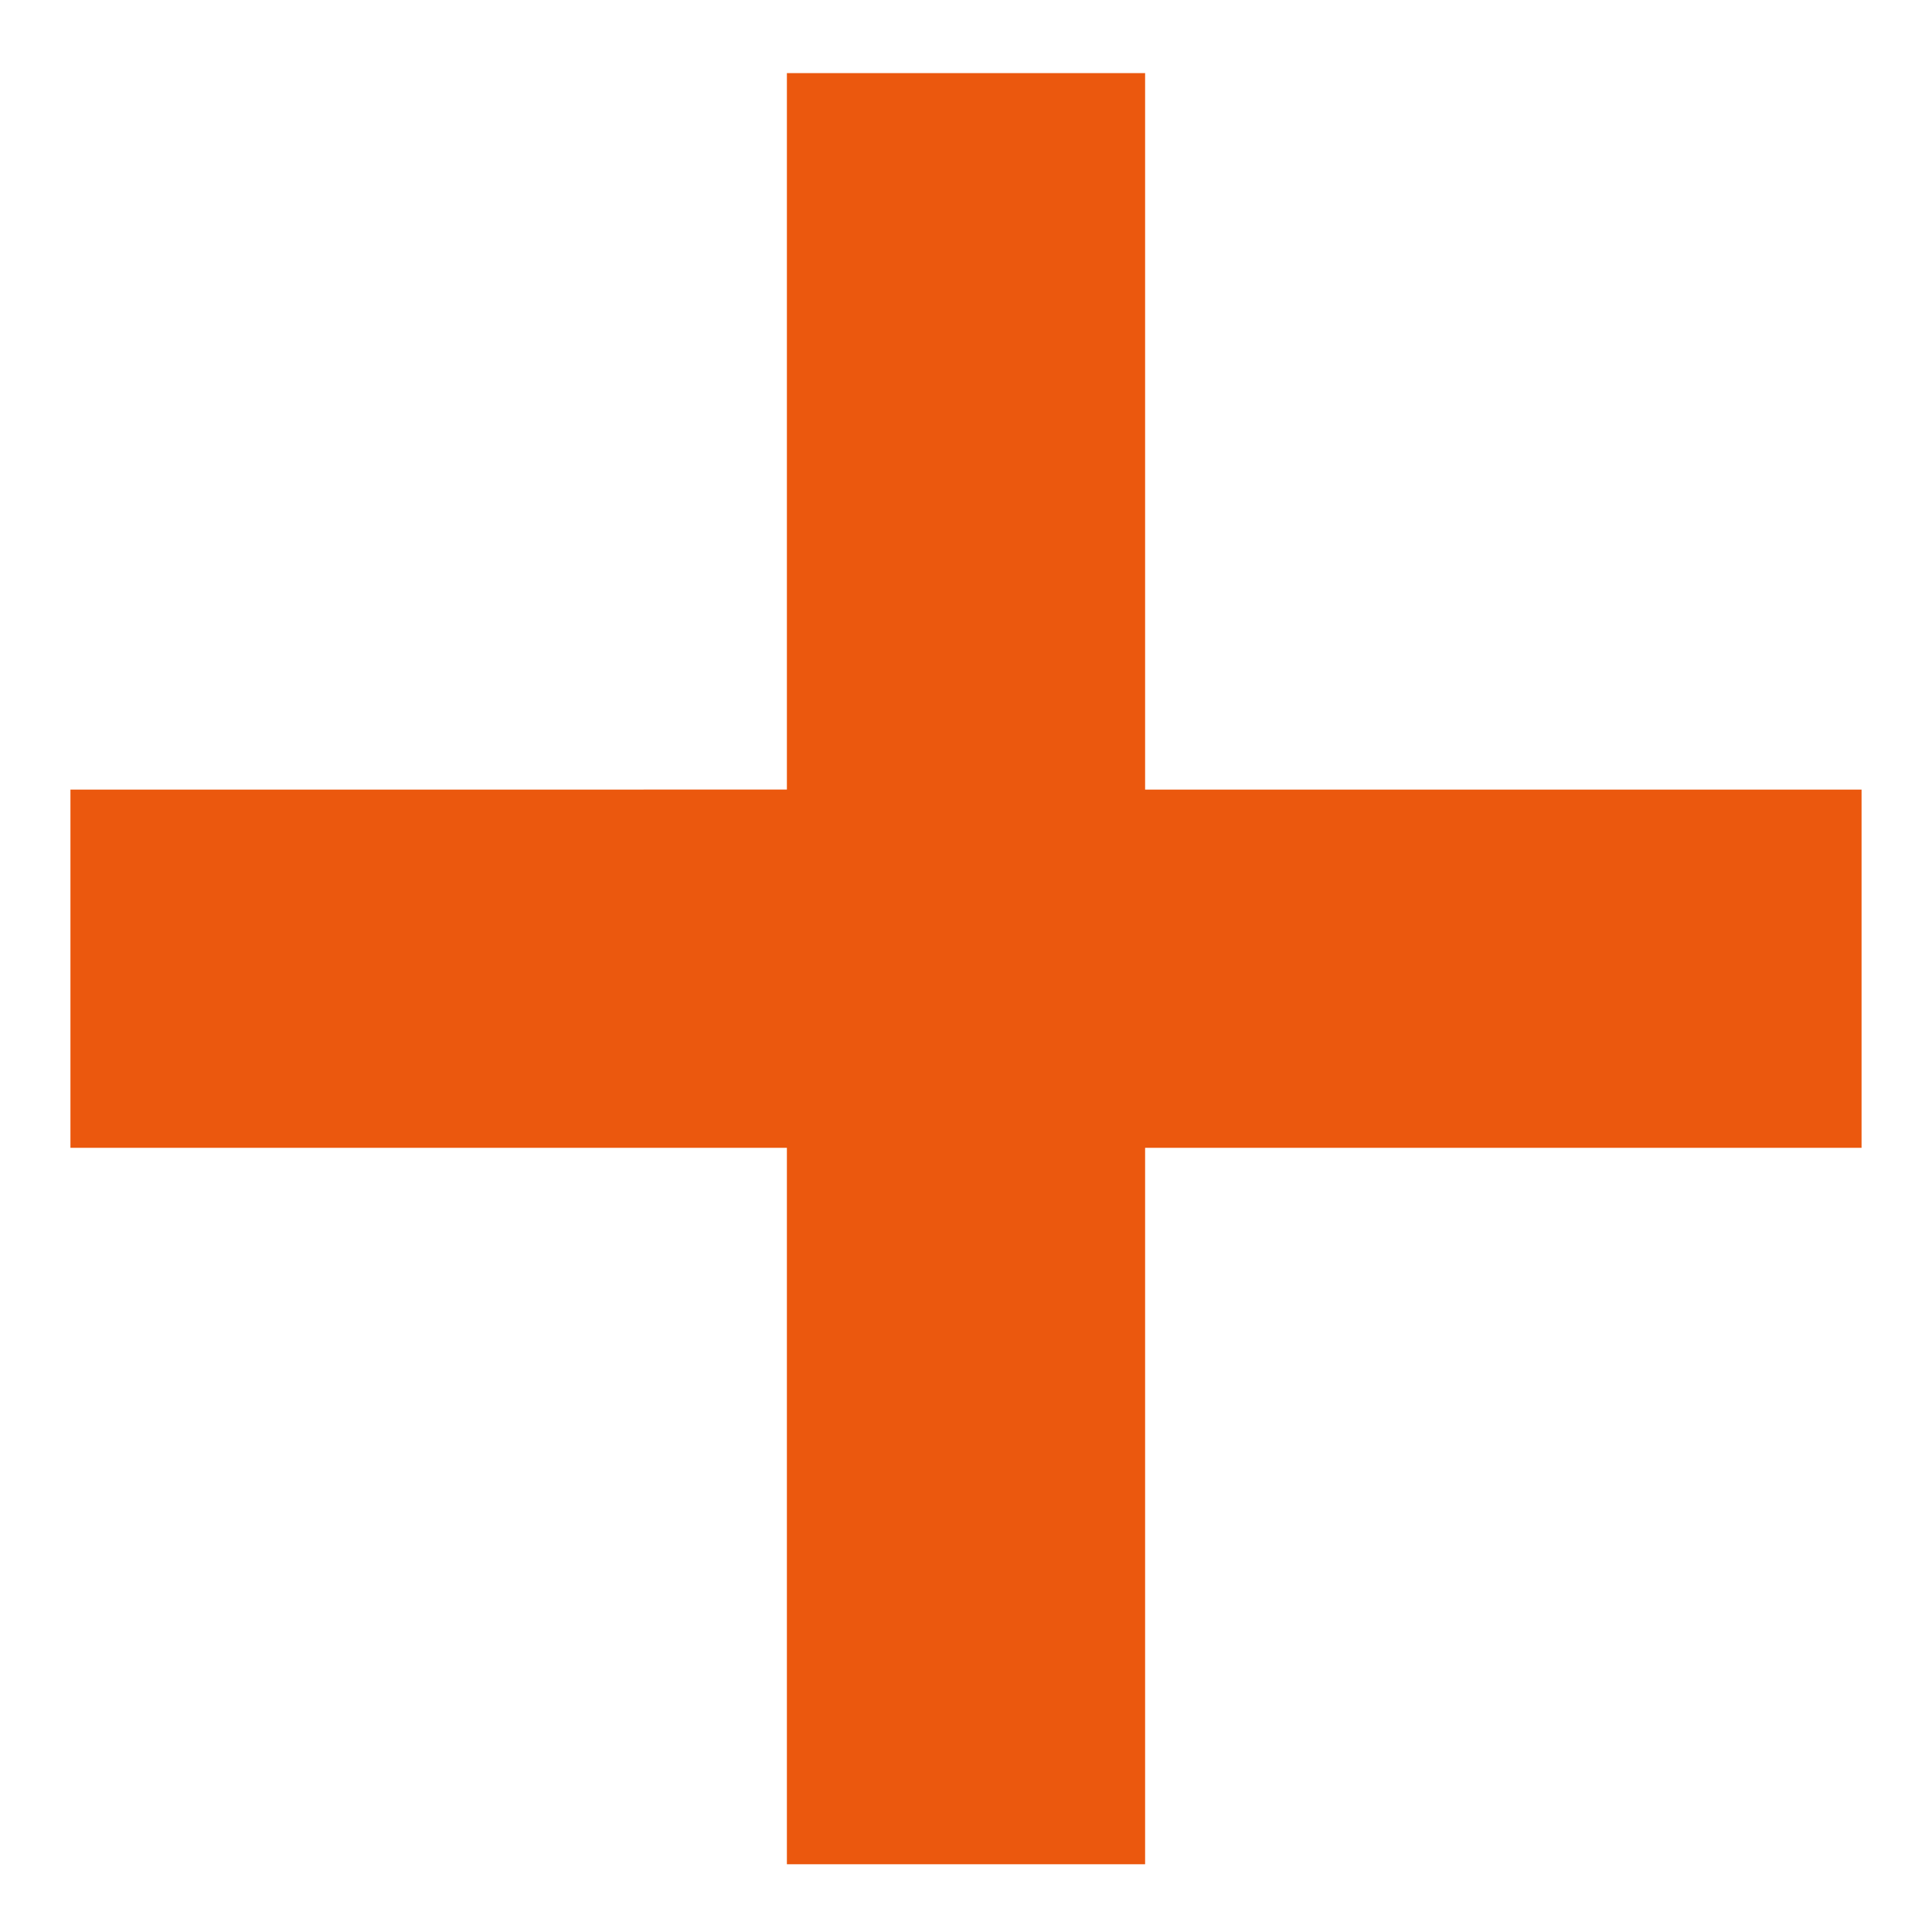 <?xml version="1.0" standalone="no"?><!DOCTYPE svg PUBLIC "-//W3C//DTD SVG 1.1//EN" "http://www.w3.org/Graphics/SVG/1.1/DTD/svg11.dtd">
<svg t="1742988259274" class="icon" viewBox="0 0 1024 1024" version="1.1" xmlns="http://www.w3.org/2000/svg"
     p-id="10560"
     width="200" height="200"><path d="M986.667 418.489H606.933V38.756H417.067v379.733H37.333v189.867h379.733v379.733h189.867V608.356h379.733z" fill="#EB580E" p-id="10561"></path></svg>